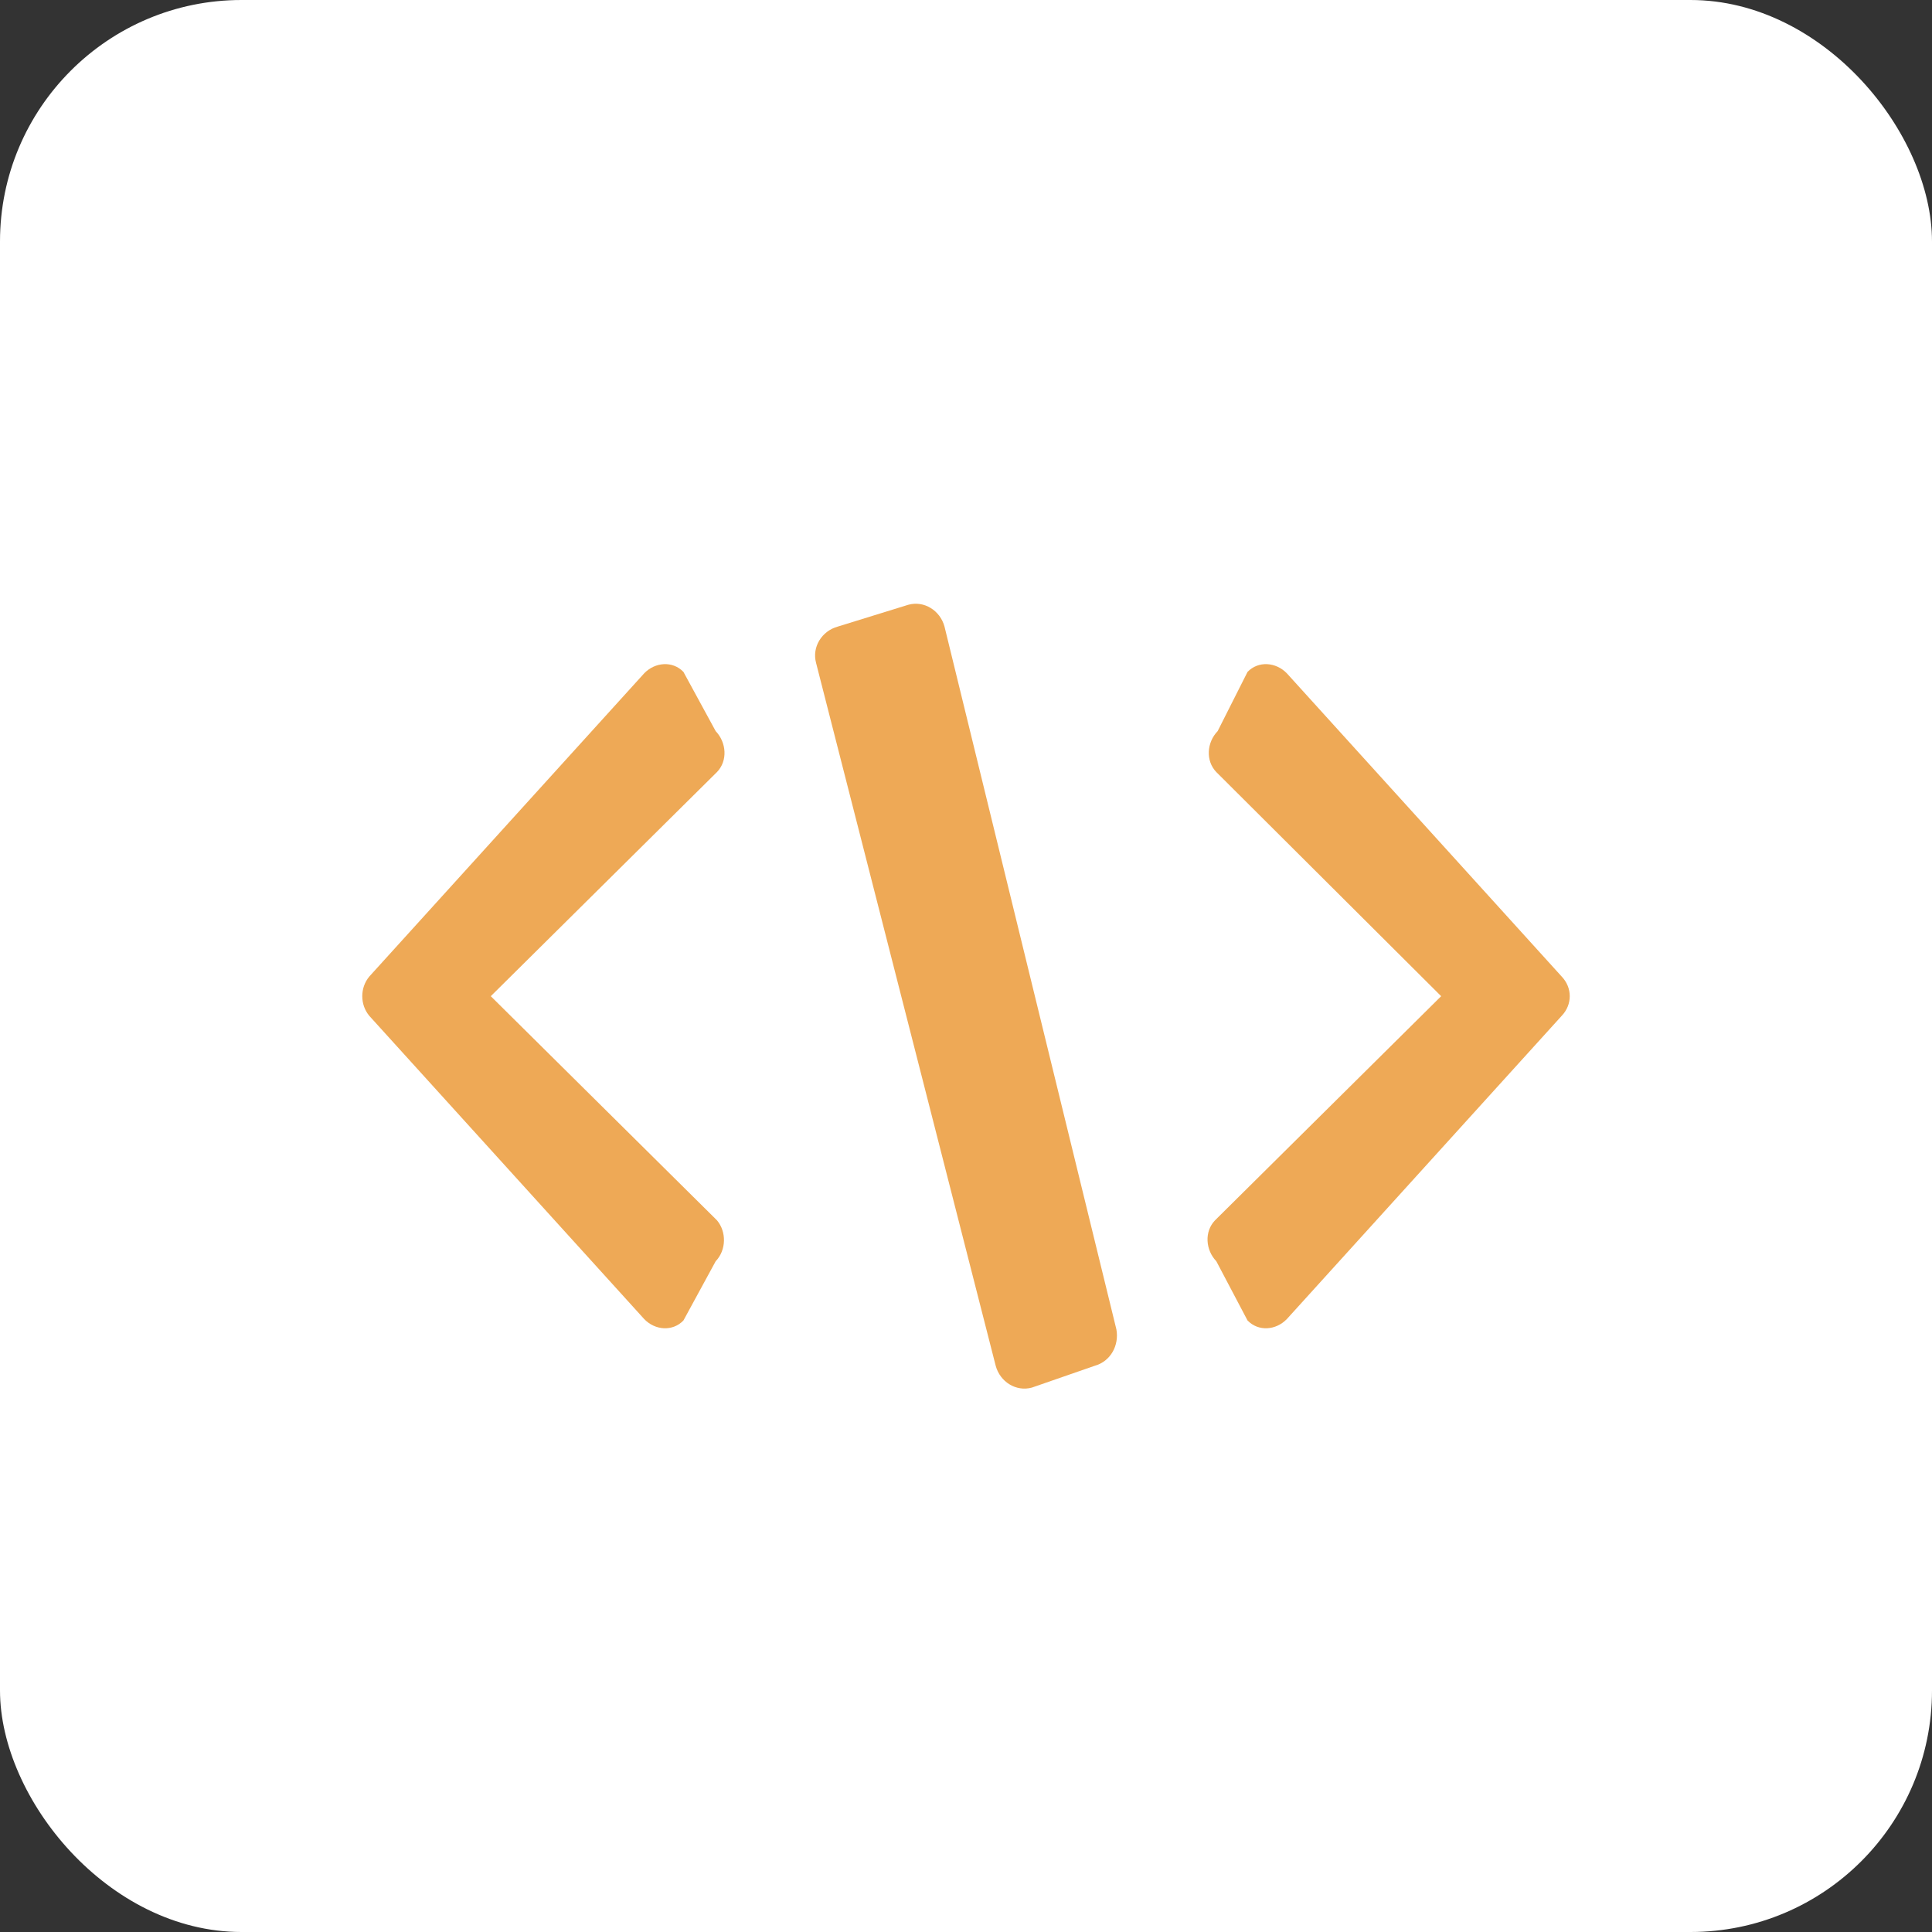 <svg width="32" height="32" viewBox="0 0 32 32" fill="none" xmlns="http://www.w3.org/2000/svg">
<rect x="0" y="0" width="32" height="32" fill="#333333" stroke="none"/>
<rect width="32" height="32" rx="4" fill="white"/>
<path d="M11.854 20.89L11.32 21.871C11.141 22.058 10.849 22.035 10.67 21.848L6.118 16.827C5.961 16.64 5.961 16.36 6.118 16.173L10.67 11.152C10.849 10.966 11.141 10.942 11.32 11.129L11.854 12.11C12.033 12.297 12.056 12.6 11.876 12.787L8.129 16.5L11.876 20.213C12.033 20.4 12.033 20.703 11.854 20.89Z" fill="#EEA956"/>
<path d="M25.865 16.827L21.314 21.848C21.134 22.035 20.843 22.058 20.663 21.871L20.146 20.89C19.967 20.703 19.945 20.4 20.124 20.213L23.87 16.5L20.145 12.787C19.966 12.6 19.988 12.296 20.168 12.11L20.663 11.129C20.843 10.942 21.134 10.966 21.314 11.152L25.865 16.173C26.045 16.36 26.045 16.64 25.865 16.827Z" fill="#EEA956"/>
<path d="M18.131 22.622L17.091 22.983C16.828 23.055 16.564 22.887 16.492 22.622L13.517 10.981C13.445 10.716 13.613 10.45 13.877 10.378L15.044 10.017C15.308 9.944 15.572 10.113 15.644 10.378L18.491 22.019C18.539 22.284 18.395 22.549 18.131 22.622Z" fill="#EEA956"/>
</svg>

